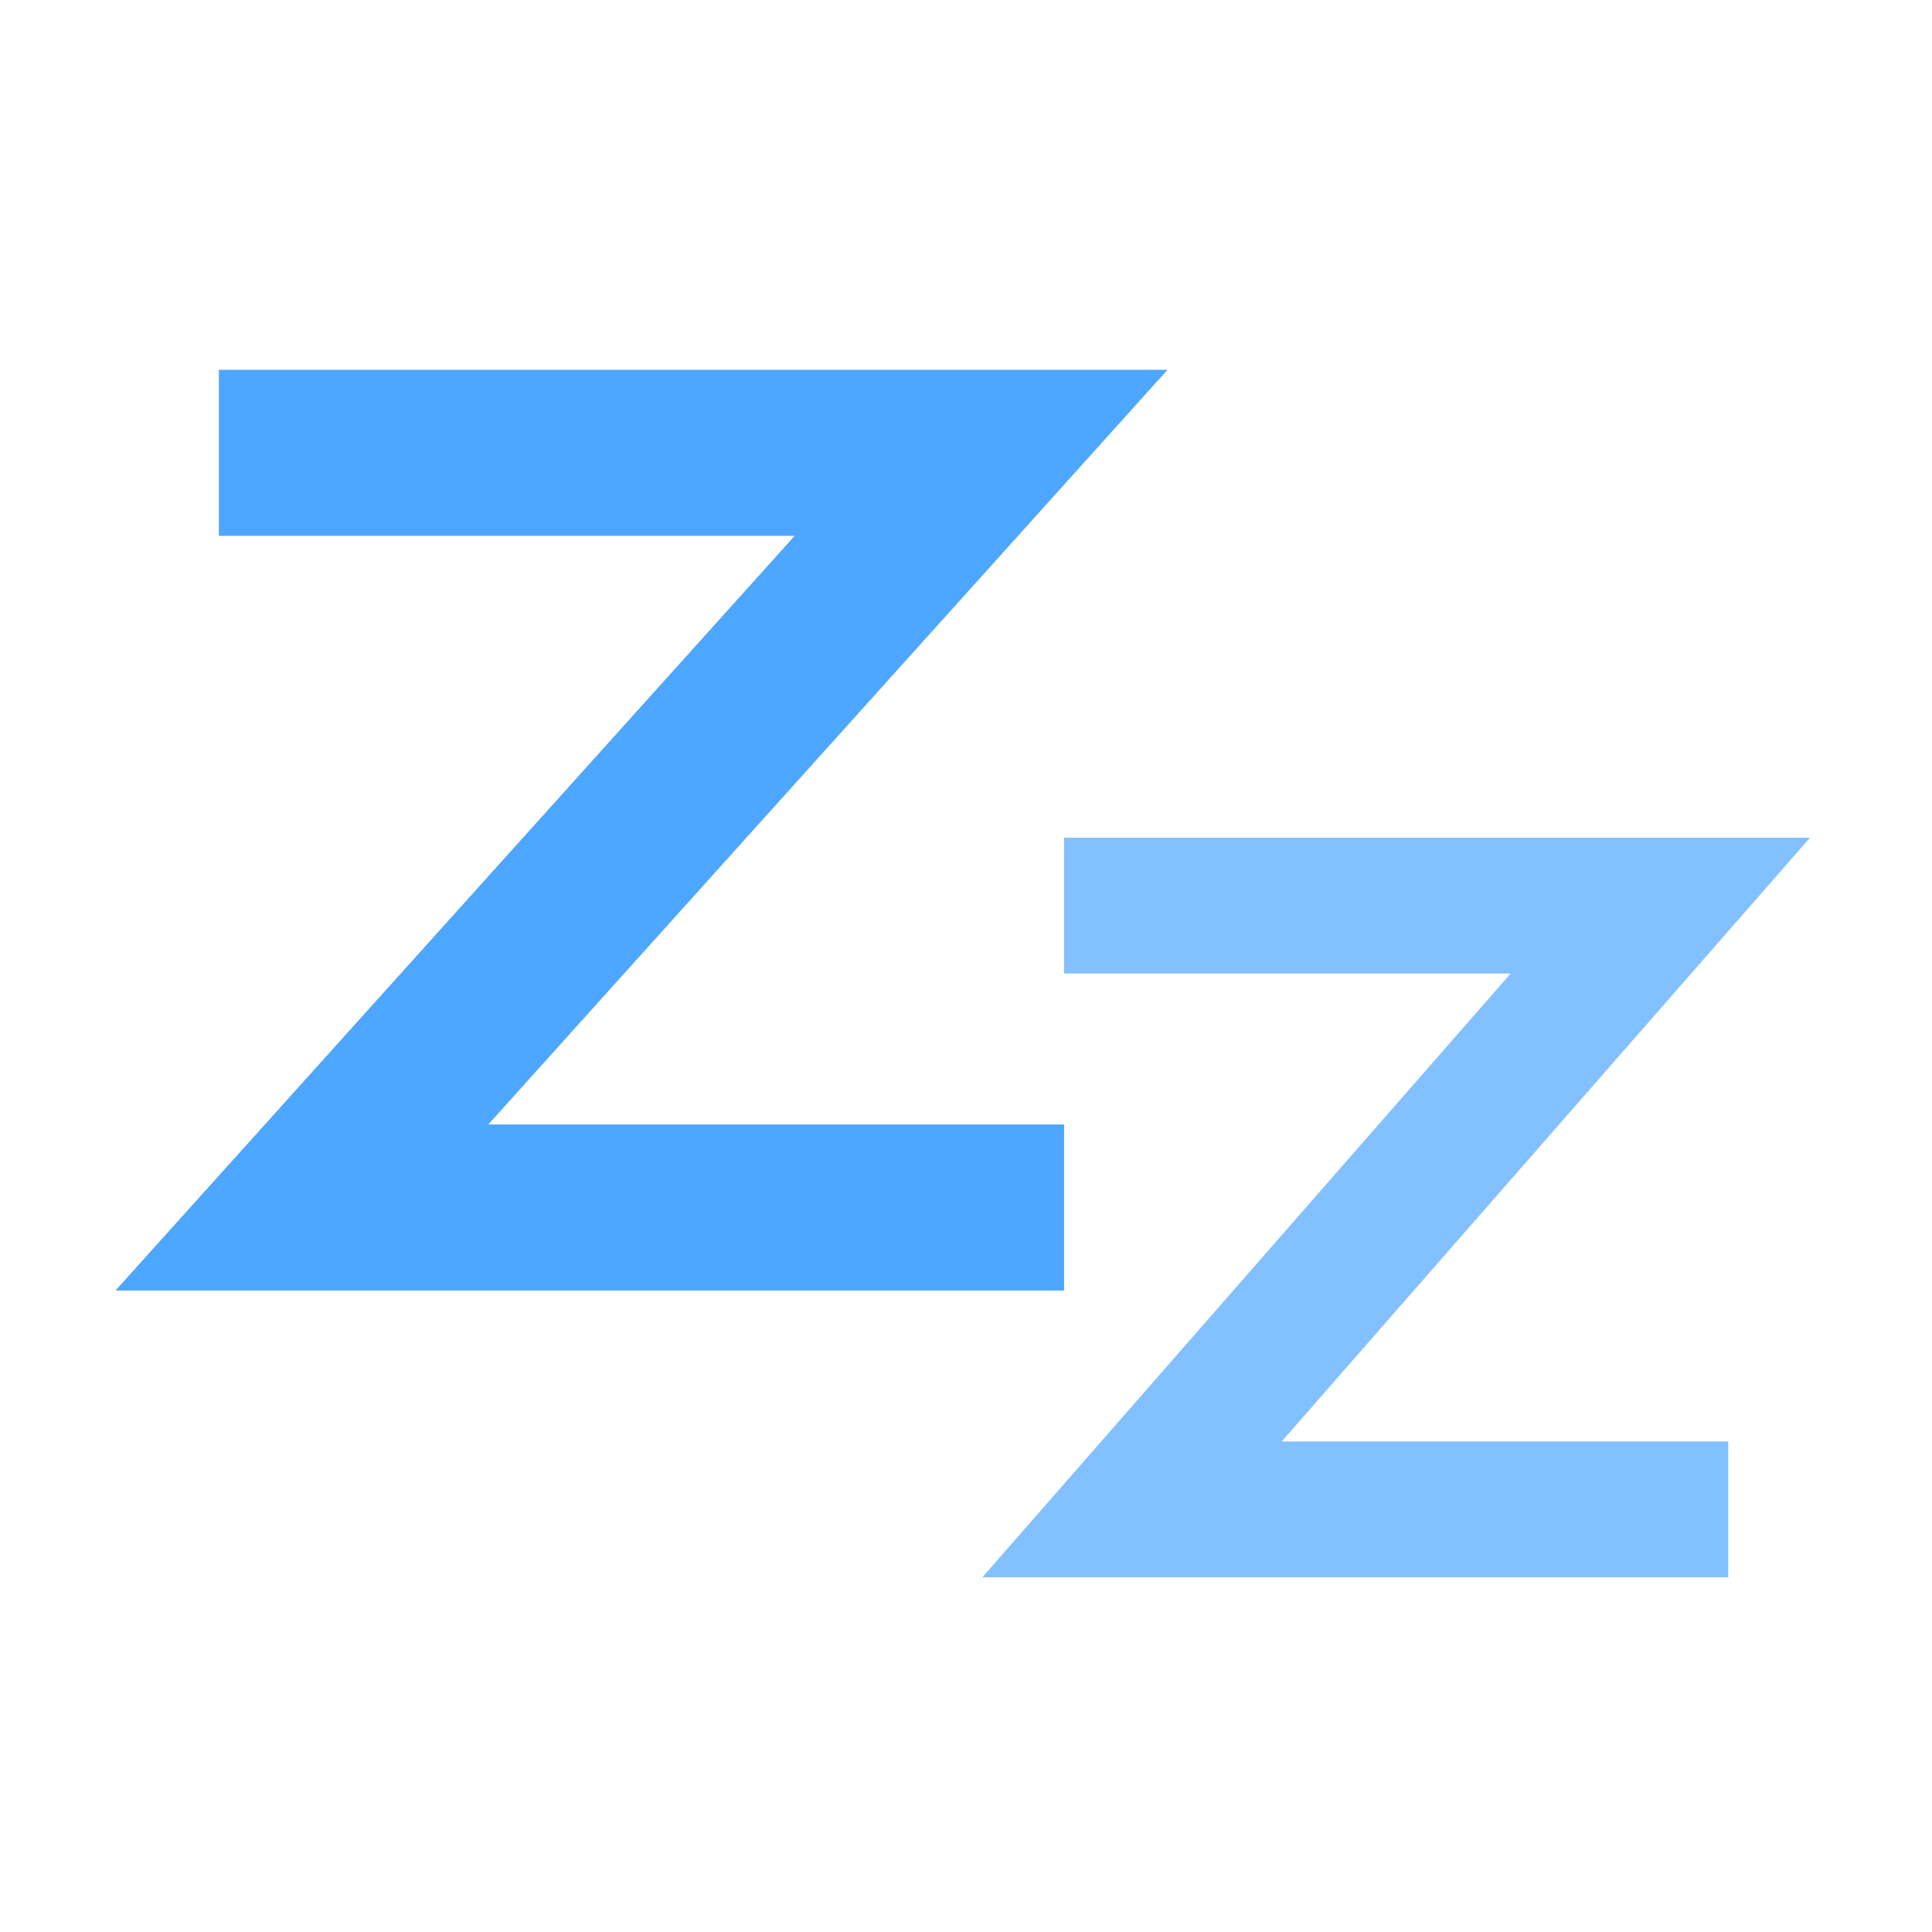 <?xml version="1.0" encoding="UTF-8"?>
<svg xmlns="http://www.w3.org/2000/svg" width="256" height="256" viewBox="0 0 256 256">
  <!-- First Z - larger, positioned left and slightly up -->
  <path d="M 40 60 L 130 60 L 40 160 L 130 160" 
        fill="none" 
        stroke="#4da6ff" 
        stroke-width="22" 
        stroke-linecap="square" 
        stroke-linejoin="miter"/>
  
  <!-- Second Z - smaller, positioned right and slightly down -->
  <path d="M 150 120 L 220 120 L 150 200 L 220 200" 
        fill="none" 
        stroke="#4da6ff" 
        stroke-width="18" 
        stroke-linecap="square" 
        stroke-linejoin="miter" 
        opacity="0.7"/>
</svg>